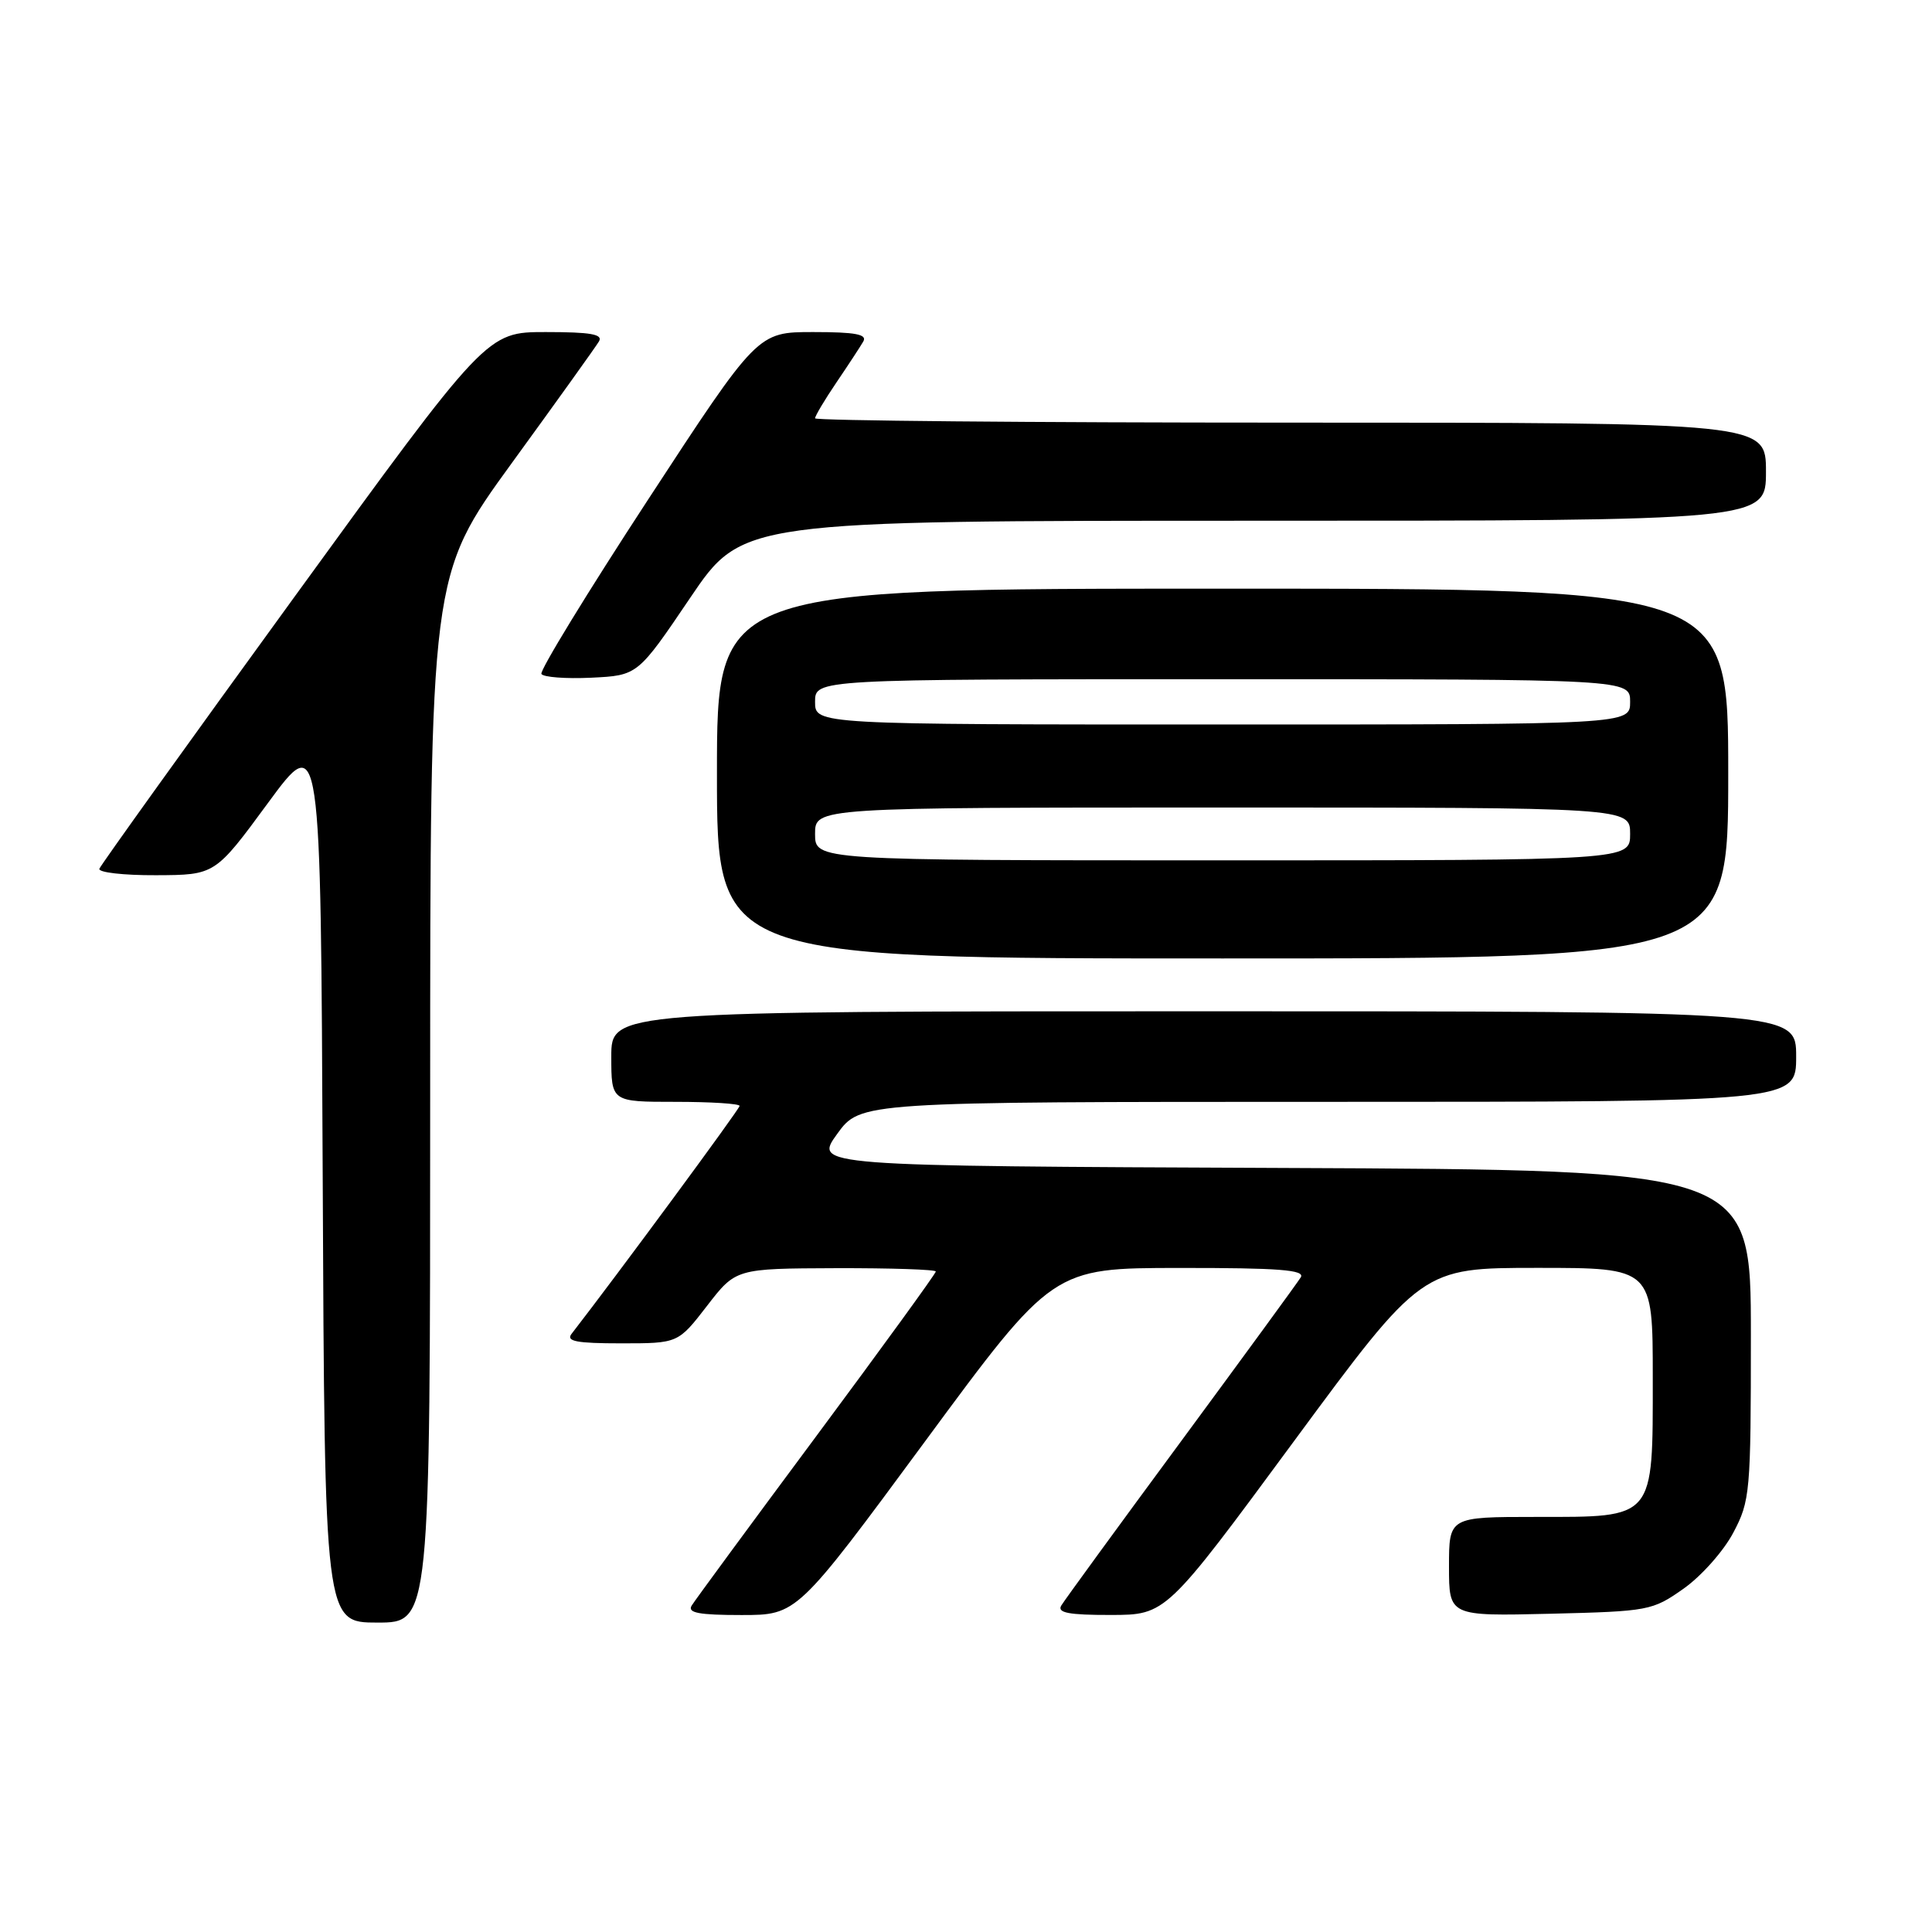 <?xml version="1.0" encoding="UTF-8" standalone="no"?>
<!DOCTYPE svg PUBLIC "-//W3C//DTD SVG 1.1//EN" "http://www.w3.org/Graphics/SVG/1.1/DTD/svg11.dtd" >
<svg xmlns="http://www.w3.org/2000/svg" xmlns:xlink="http://www.w3.org/1999/xlink" version="1.1" viewBox="0 0 256 256">
 <g >
 <path fill="currentColor"
d=" M 57.00 145.63 C 57.00 76.26 57.00 76.26 67.80 61.38 C 73.75 53.20 78.95 45.94 79.36 45.25 C 79.94 44.29 78.29 44.00 72.31 44.00 C 64.50 44.00 64.50 44.00 39.00 79.11 C 24.97 98.42 13.35 114.62 13.17 115.11 C 12.98 115.60 16.36 115.99 20.67 115.97 C 28.50 115.94 28.50 115.94 35.50 106.41 C 42.50 96.88 42.50 96.88 42.76 155.94 C 43.02 215.00 43.02 215.00 50.01 215.00 C 57.00 215.00 57.00 215.00 57.00 145.63 Z  M 122.56 191.01 C 139.50 168.02 139.50 168.02 156.31 168.01 C 169.50 168.00 172.95 168.27 172.36 169.25 C 171.94 169.94 164.79 179.72 156.48 191.00 C 148.16 202.28 141.03 212.06 140.62 212.75 C 140.06 213.70 141.61 214.00 147.19 213.99 C 154.50 213.98 154.50 213.98 171.44 190.99 C 188.39 168.00 188.39 168.00 203.69 168.00 C 219.00 168.00 219.00 168.00 219.00 182.50 C 219.00 201.45 219.37 201.00 203.50 201.00 C 192.00 201.00 192.00 201.00 192.00 207.58 C 192.00 214.15 192.00 214.15 205.42 213.83 C 218.48 213.51 218.95 213.42 223.09 210.50 C 225.43 208.85 228.39 205.52 229.67 203.09 C 231.90 198.87 232.00 197.78 232.00 176.85 C 232.00 155.02 232.00 155.02 169.93 154.76 C 107.85 154.50 107.85 154.50 110.93 150.25 C 114.01 146.00 114.01 146.00 176.01 146.00 C 238.00 146.00 238.00 146.00 238.00 140.00 C 238.00 134.00 238.00 134.00 159.50 134.00 C 81.00 134.00 81.00 134.00 81.00 140.00 C 81.00 146.00 81.00 146.00 89.50 146.00 C 94.17 146.00 98.00 146.24 98.00 146.54 C 98.00 146.95 81.77 168.96 75.73 176.75 C 74.97 177.73 76.41 178.00 82.30 178.00 C 89.85 178.00 89.85 178.00 93.68 173.04 C 97.50 168.09 97.50 168.09 110.75 168.04 C 118.04 168.02 124.00 168.22 124.00 168.48 C 124.00 168.75 116.89 178.54 108.21 190.23 C 99.52 201.93 92.07 212.06 91.65 212.75 C 91.06 213.71 92.61 214.00 98.25 214.00 C 105.61 214.00 105.61 214.00 122.56 191.01 Z  M 229.00 102.50 C 229.00 78.00 229.00 78.00 162.00 78.00 C 95.00 78.00 95.00 78.00 95.00 102.50 C 95.00 127.00 95.00 127.00 162.00 127.00 C 229.00 127.00 229.00 127.00 229.00 102.50 Z  M 91.43 79.25 C 98.36 69.00 98.36 69.00 166.18 69.00 C 234.00 69.00 234.00 69.00 234.00 62.50 C 234.00 56.00 234.00 56.00 171.00 56.00 C 136.35 56.00 108.00 55.74 108.00 55.43 C 108.00 55.12 109.27 52.98 110.83 50.68 C 112.39 48.38 113.99 45.94 114.39 45.25 C 114.94 44.30 113.37 44.00 107.75 44.00 C 100.38 44.00 100.38 44.00 85.84 66.25 C 77.84 78.49 71.50 88.86 71.74 89.30 C 71.98 89.73 74.95 89.96 78.34 89.80 C 84.50 89.50 84.50 89.50 91.43 79.25 Z  M 108.00 110.50 C 108.00 107.00 108.00 107.00 162.00 107.00 C 216.00 107.00 216.00 107.00 216.00 110.50 C 216.00 114.00 216.00 114.00 162.00 114.00 C 108.00 114.00 108.00 114.00 108.00 110.50 Z  M 108.00 93.00 C 108.00 90.00 108.00 90.00 162.00 90.00 C 216.00 90.00 216.00 90.00 216.00 93.00 C 216.00 96.00 216.00 96.00 162.00 96.00 C 108.00 96.00 108.00 96.00 108.00 93.00 Z "/>
</g>
</svg>